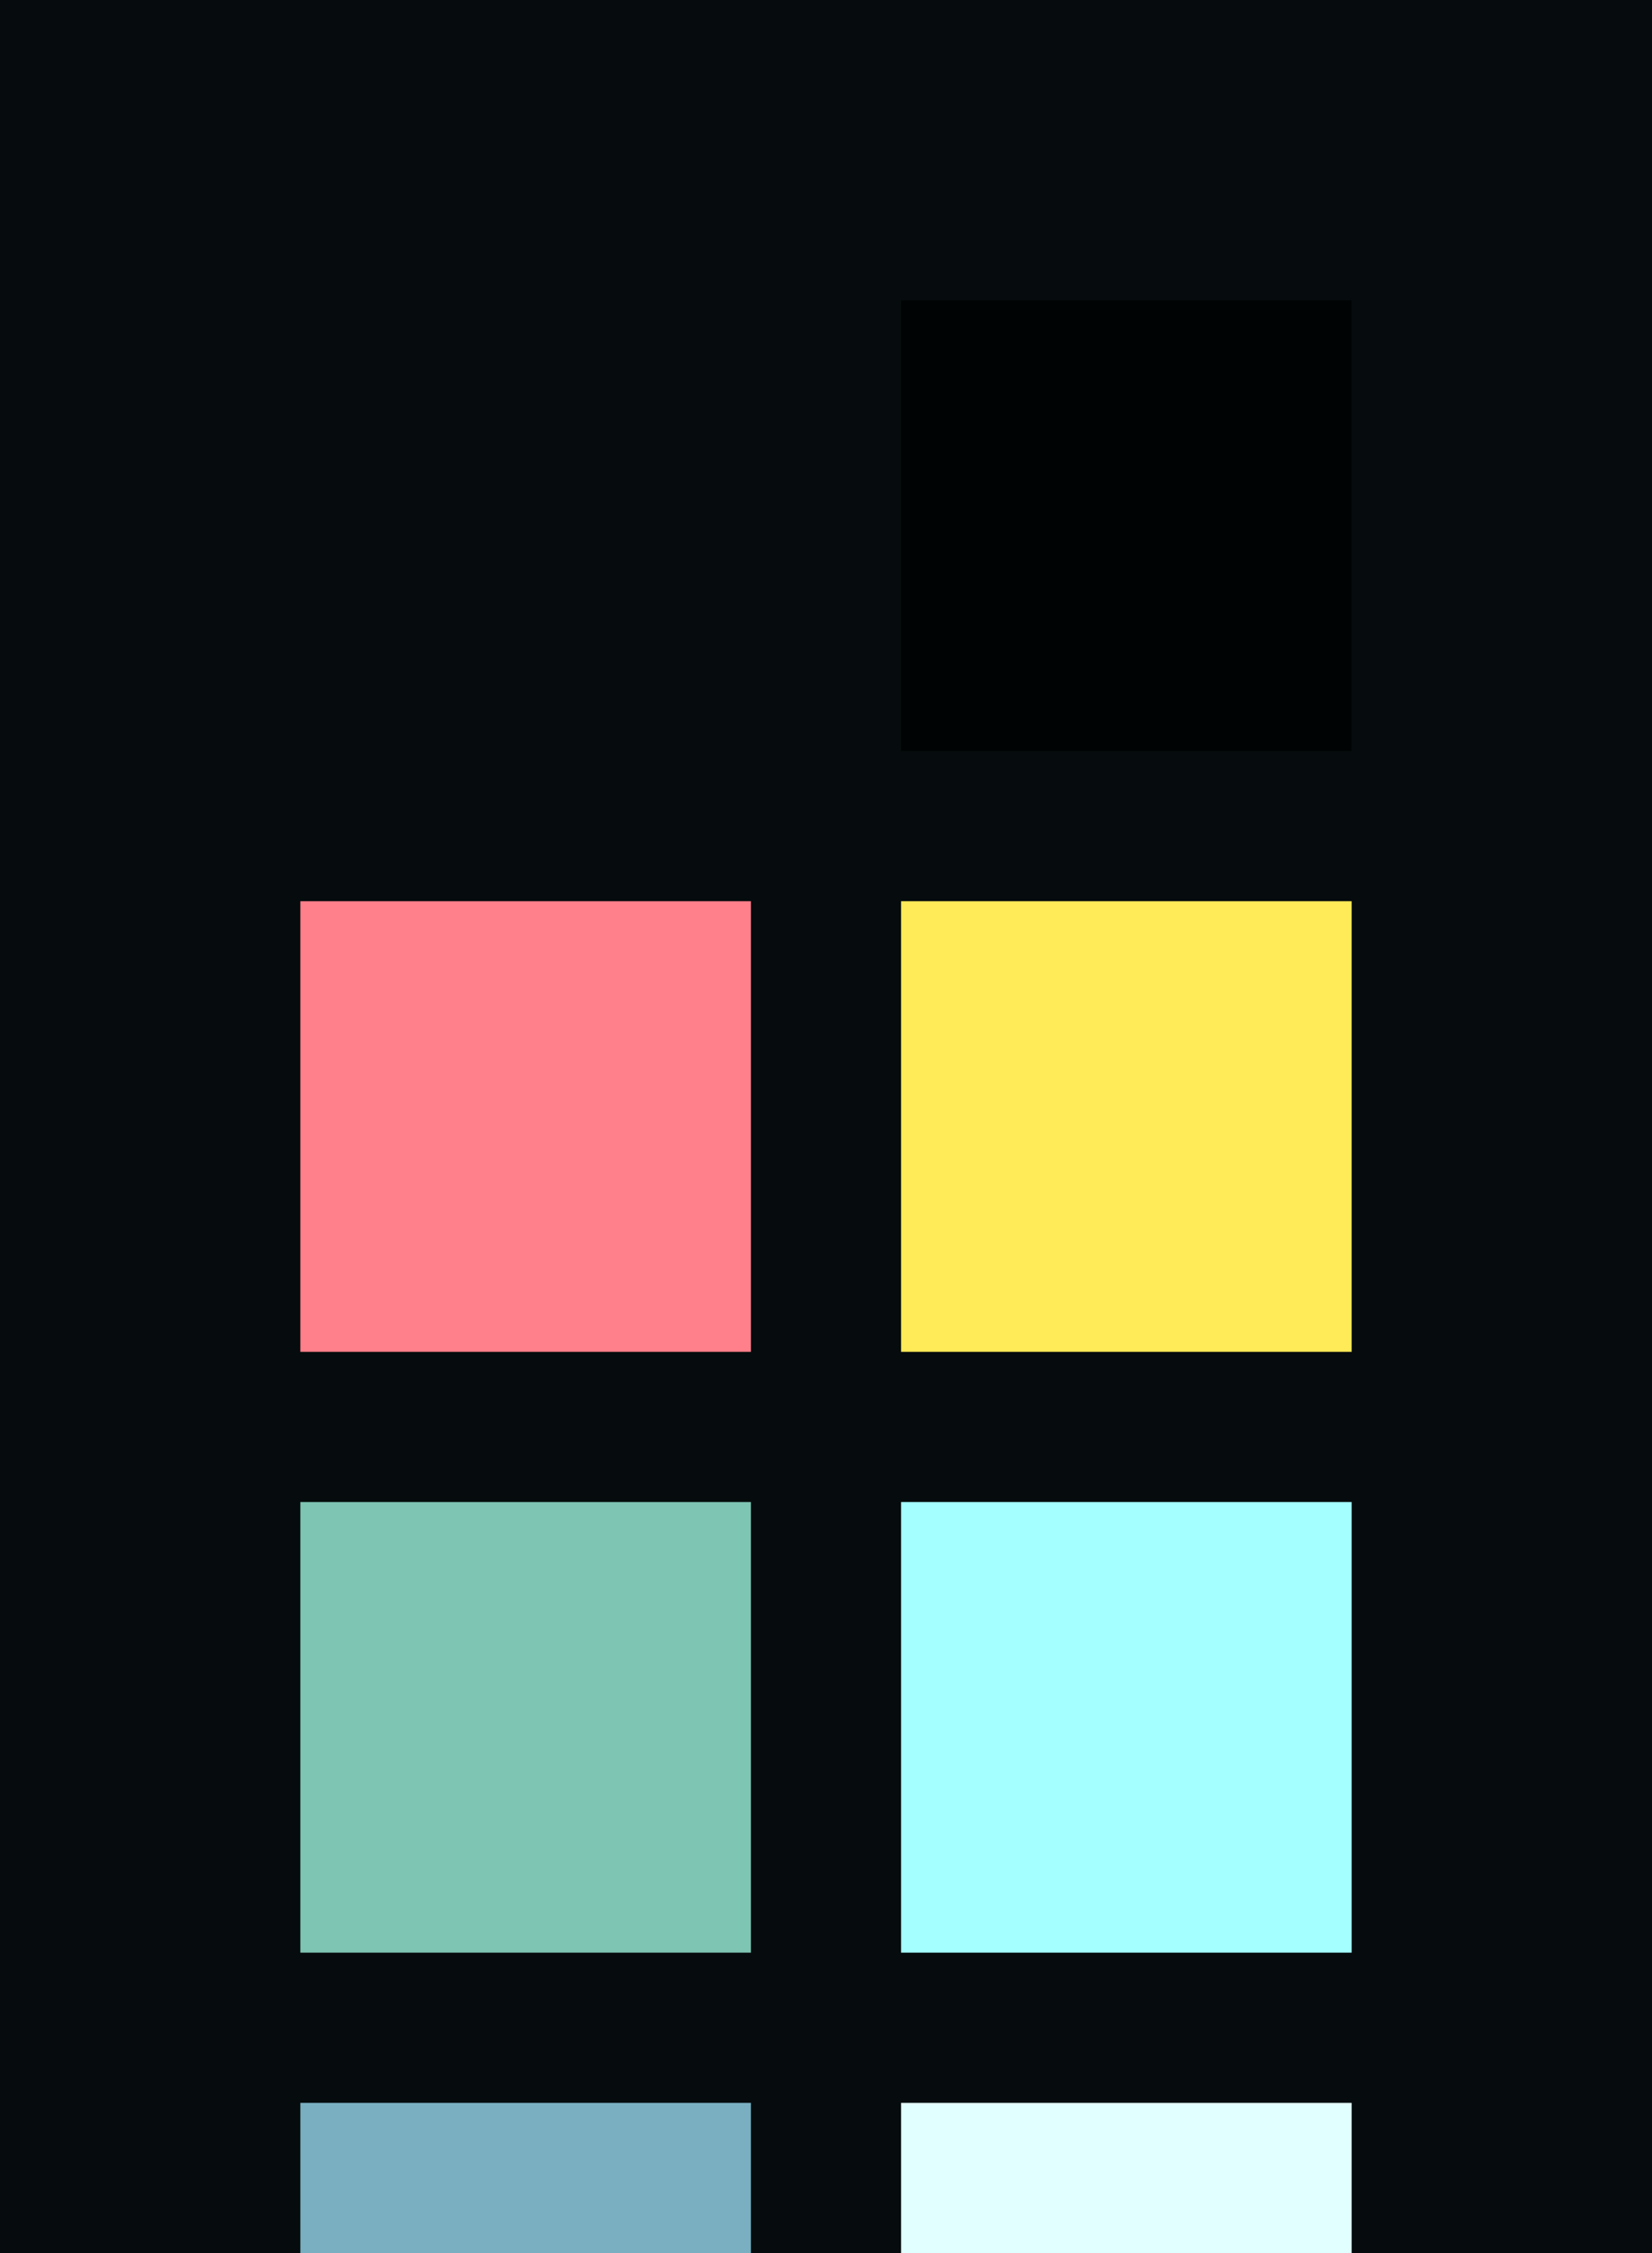 <?xml version="1.0" encoding="UTF-8" ?>
<svg width="165" height="225" xmlns="http://www.w3.org/2000/svg">
<rect x="0" y="0" width="165" height="225" style="fill:#060c0d" />
<rect x="30" y="30" width="45" height="45" style="fill:#060c0d" />
<rect x="90" y="30" width="45" height="45" style="fill:#000304" />
<rect x="30" y="90" width="45" height="45" style="fill:#ff7f8b" />
<rect x="90" y="90" width="45" height="45" style="fill:#ffeb58" />
<rect x="30" y="150" width="45" height="45" style="fill:#7ec5b3" />
<rect x="90" y="150" width="45" height="45" style="fill:#a4ffff" />
<rect x="30" y="210" width="45" height="45" style="fill:#79afc1" />
<rect x="90" y="210" width="45" height="45" style="fill:#e1ffff" />
</svg>